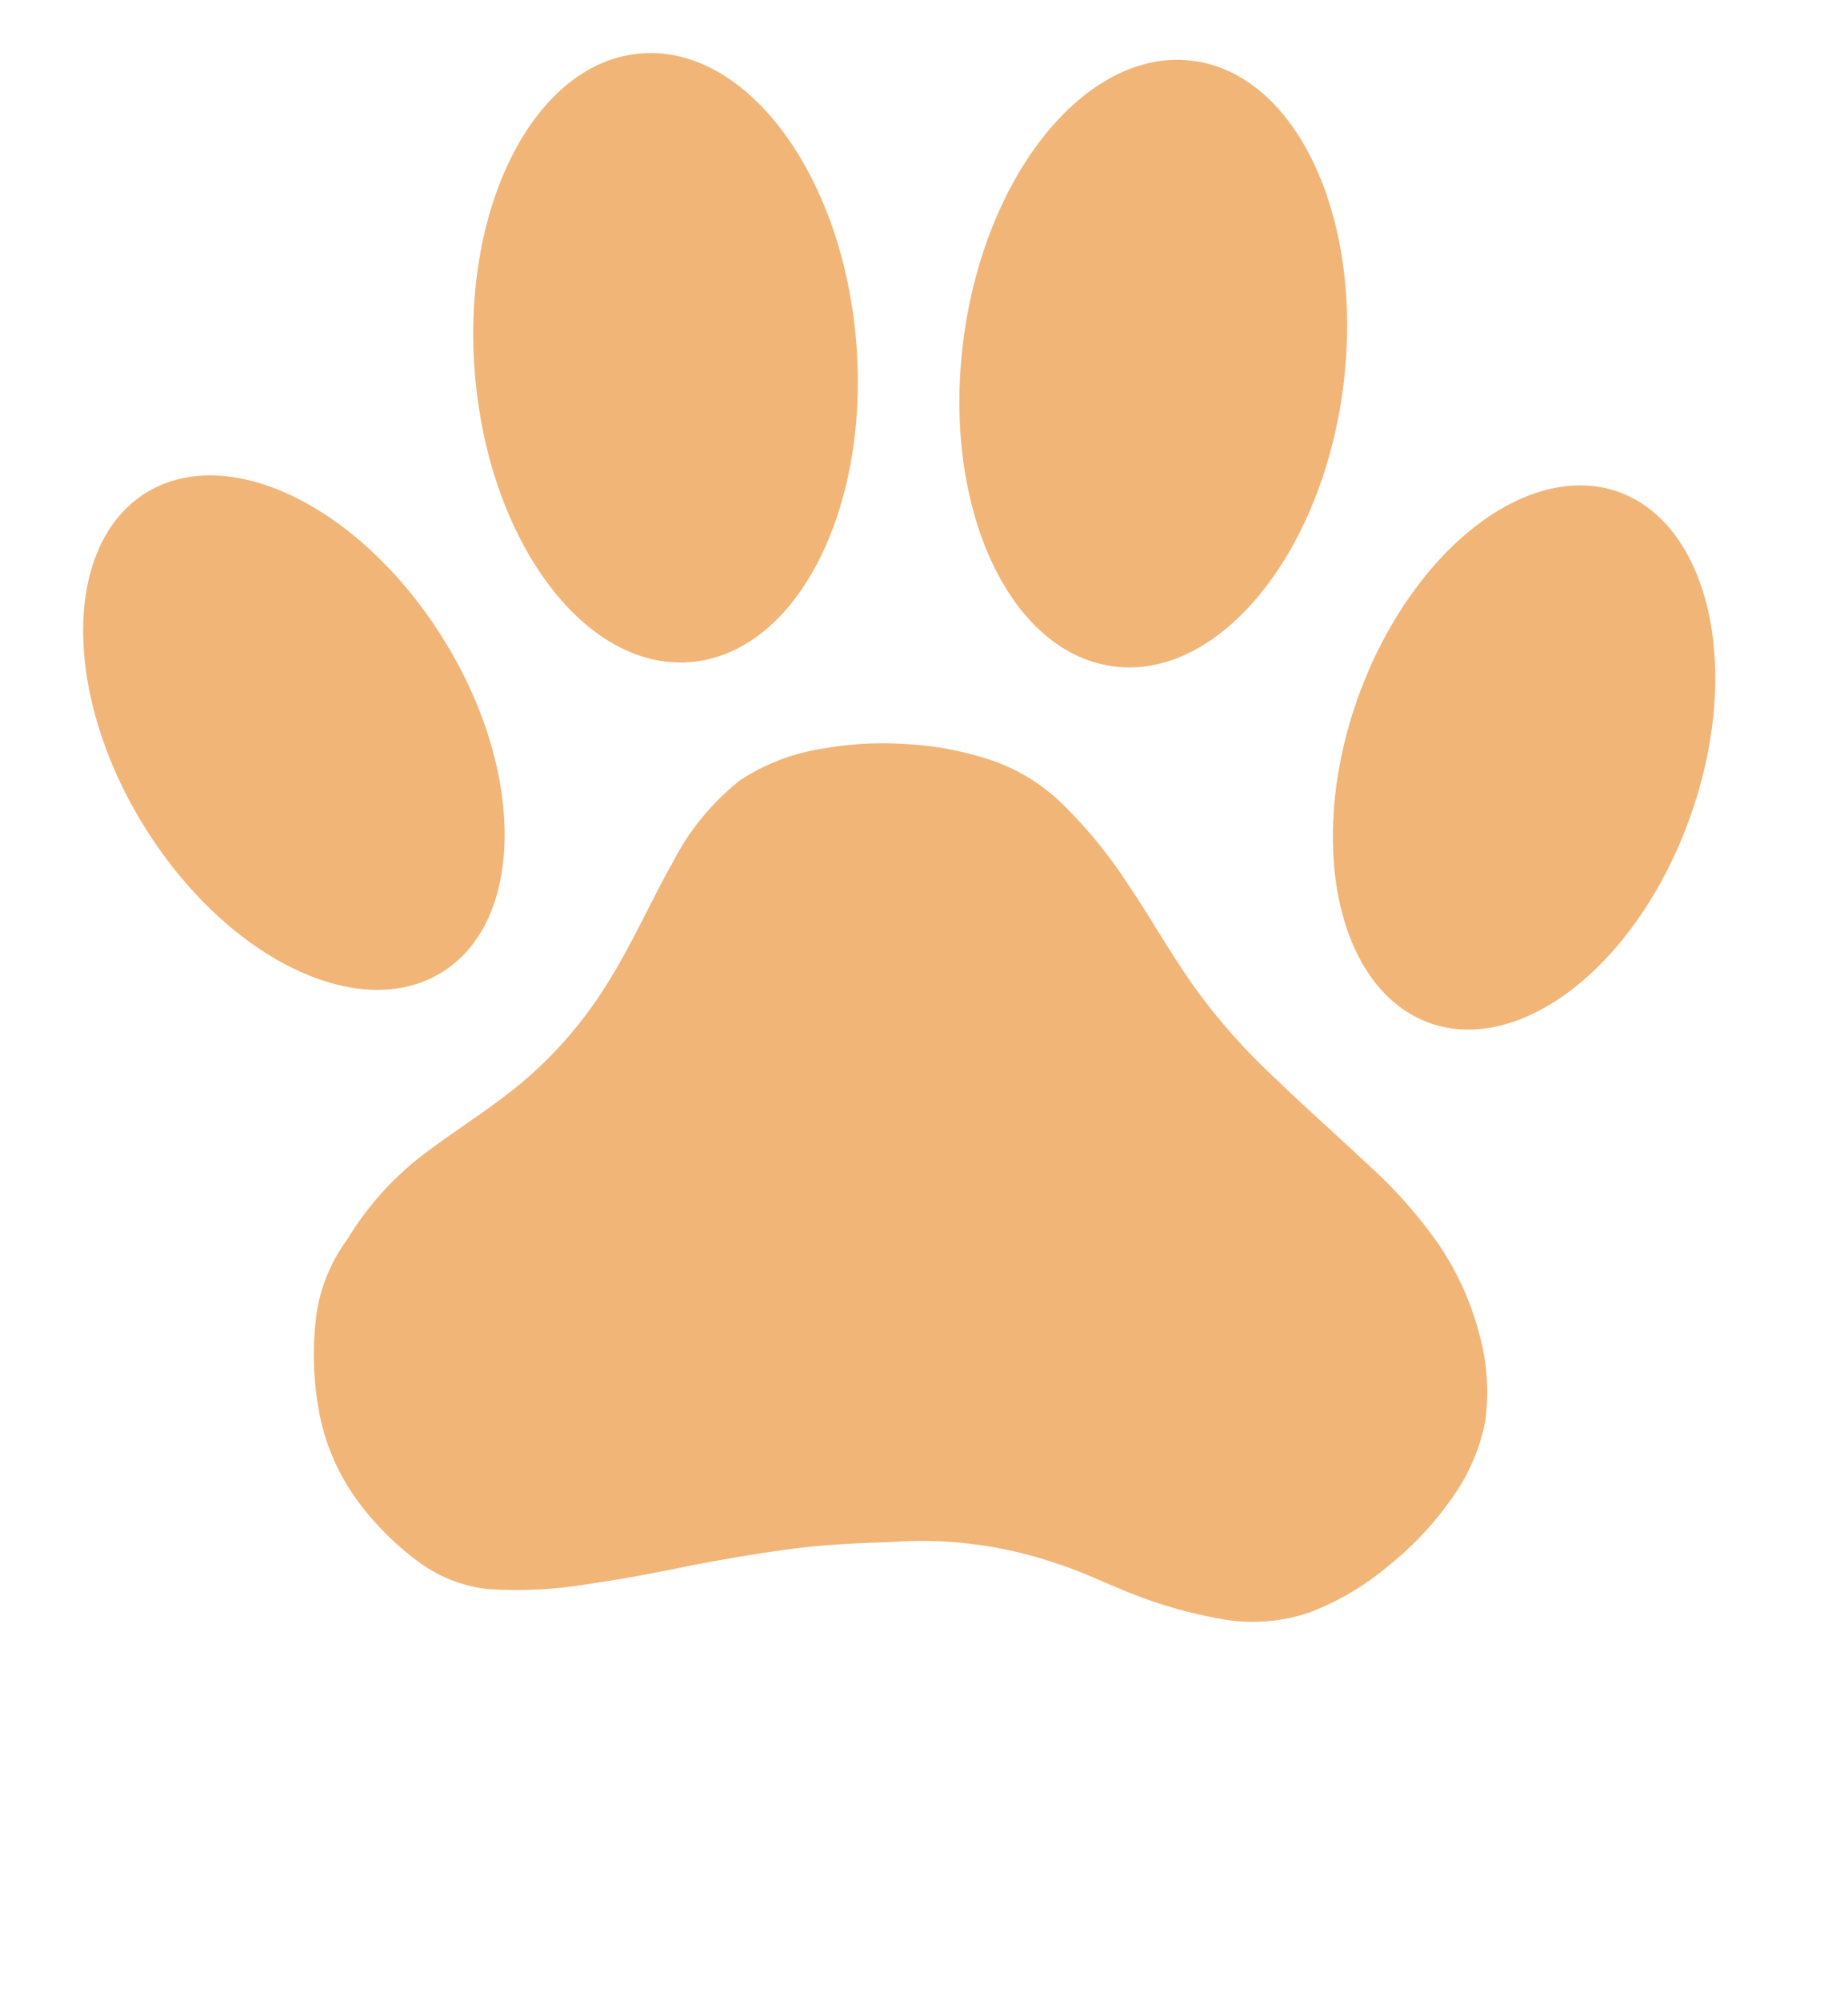 <svg xmlns="http://www.w3.org/2000/svg" width="76.751" height="83.054" viewBox="0 0 76.751 83.054">
  <g id="Group_72" data-name="Group 72" transform="translate(-230.84 -956.857) rotate(60)">
    <g id="Group_13" data-name="Group 13" transform="translate(958.813 229.33)">
      <path id="Path_6" data-name="Path 6" d="M137.2,839.747c-2.572,3.54-.133,9.842,5.482,14.049,5.594,4.2,12.22,4.73,14.8,1.169,2.572-3.54.113-9.854-5.482-14.049s-12.221-4.73-14.8-1.169" transform="translate(-125.047 -832.103)" fill="#f2b578" fill-rule="evenodd"/>
      <path id="Path_7" data-name="Path 7" d="M171.653,908.537c-1.776,4.019,1.955,9.651,8.31,12.58s12.941,2.051,14.717-1.968-1.934-9.638-8.31-12.58c-6.355-2.929-12.941-2.051-14.717,1.968" transform="translate(-171.211 -881.168)" fill="#f2b578" fill-rule="evenodd"/>
      <path id="Path_8" data-name="Path 8" d="M151.047,996.368c.243,4.036,5.646,7.116,12.109,6.858s11.5-3.735,11.268-7.792c-.222-4.024-5.646-7.116-12.088-6.846-6.463.258-11.519,3.723-11.289,7.78" transform="translate(-145.02 -942.077)" fill="#f2b578" fill-rule="evenodd"/>
      <path id="Path_9" data-name="Path 9" d="M64.1,819.267c-3,2.727-1.991,8.864,2.247,13.745,4.25,4.86,10.12,6.608,13.14,3.893,3-2.727,1.991-8.864-2.259-13.724-4.238-4.88-10.12-6.608-13.128-3.914" transform="translate(-27.633 -817.997)" fill="#f2b578" fill-rule="evenodd"/>
      <path id="Path_10" data-name="Path 10" d="M.023,918.741a10.355,10.355,0,0,0,1.558,4.16c.877,1.5,2.114,3.188,3.008,4.892a17.188,17.188,0,0,1,1.819,5.345c.3,1.9.324,3.947.618,5.54a12.873,12.873,0,0,0,1.354,3.76,6.973,6.973,0,0,0,1.988,2.612,12.943,12.943,0,0,0,4.035,2.119,9.1,9.1,0,0,0,3.824.3,12,12,0,0,0,3.2-.885,5.944,5.944,0,0,0,2.424-1.906,17.925,17.925,0,0,0,1.939-3.782c.569-1.409,1.039-2.794,1.526-4.252.508-1.446,1.06-2.92,1.6-4.182.556-1.25,1.1-2.287,1.608-3.231a17.3,17.3,0,0,1,4.236-5.57c.85-.768,1.582-1.245,2.526-1.984a19.136,19.136,0,0,0,2.911-2.809,7.352,7.352,0,0,0,1.579-3.276,11.365,11.365,0,0,0-.042-3.86,13.432,13.432,0,0,0-1.1-3.633,8.159,8.159,0,0,0-2.049-2.787,8.908,8.908,0,0,0-3.3-1.624,11.991,11.991,0,0,0-4.125-.395,19.52,19.52,0,0,0-4.388.92c-1.553.457-3.232,1.032-4.838,1.484a25.529,25.529,0,0,1-4.834,1.014c-1.691.179-3.538.153-5.193.271a19.456,19.456,0,0,0-4.372.708,7.855,7.855,0,0,0-2.955,1.588A13.355,13.355,0,0,0,2.213,912a14.181,14.181,0,0,0-1.587,3.1,8.632,8.632,0,0,0-.6,3.64" transform="translate(28.667 -880.014)" fill="#f2b578" fill-rule="evenodd"/>
    </g>
  </g>
</svg>
